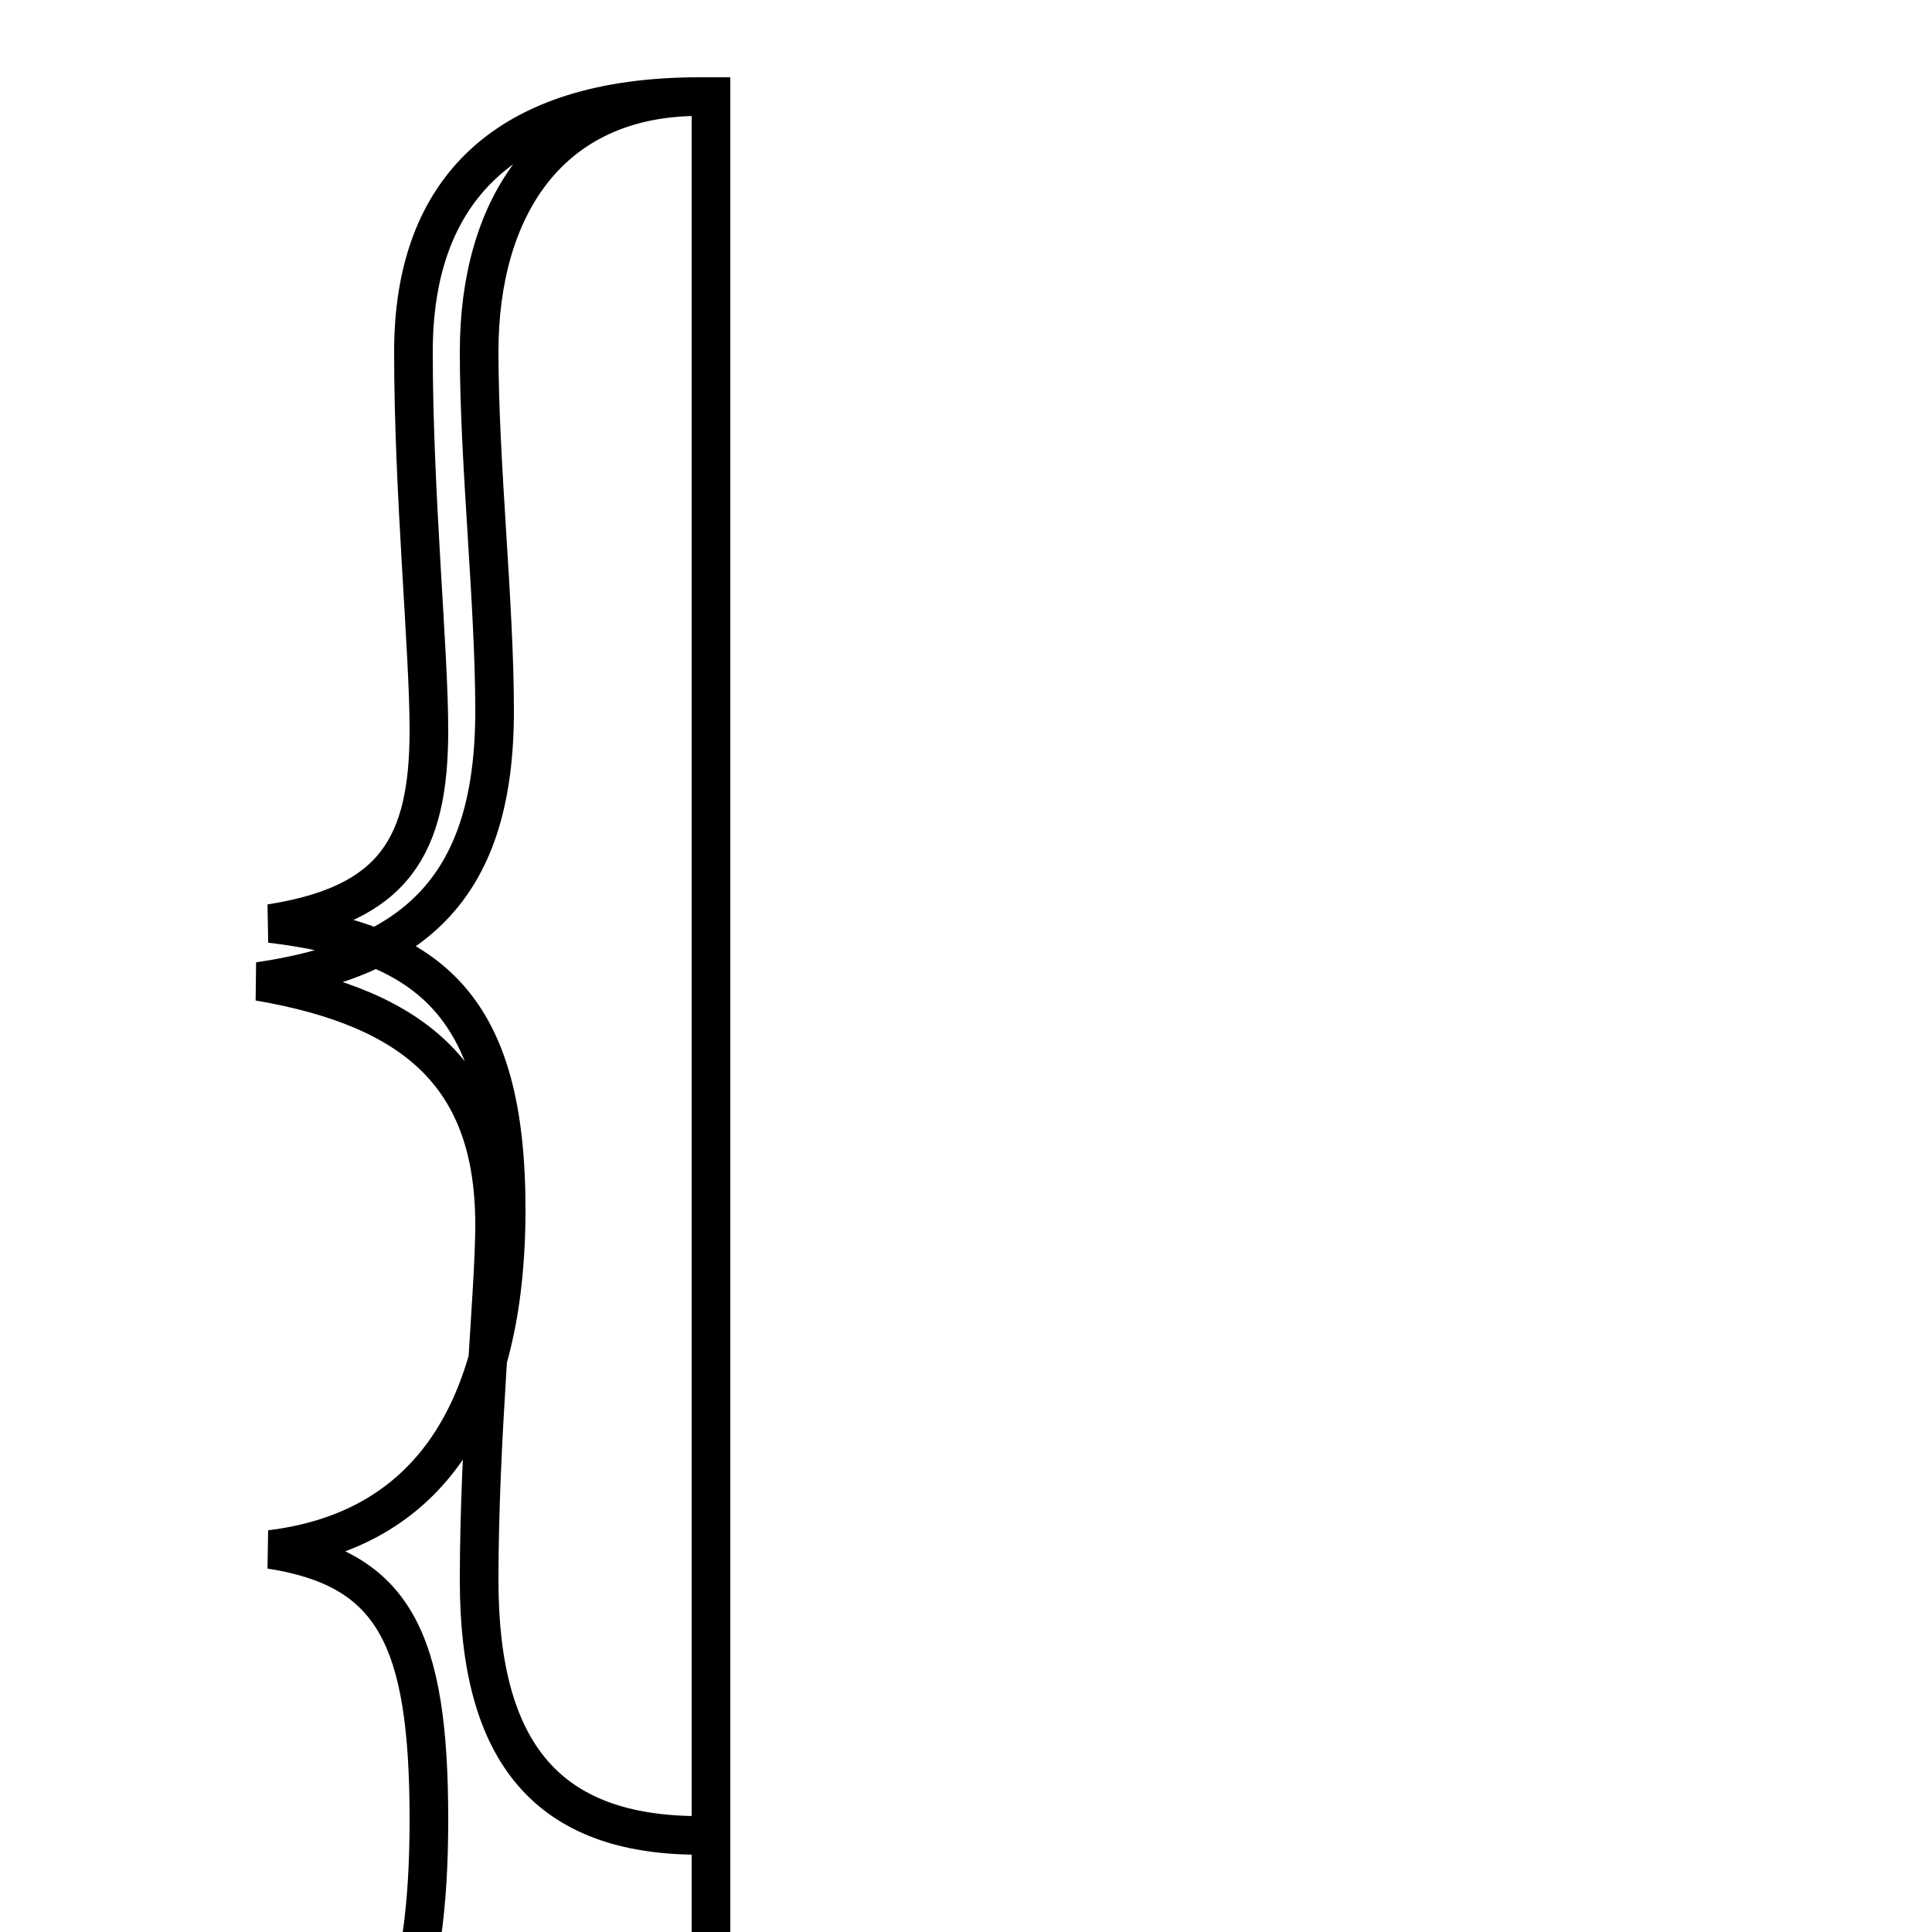 <?xml version='1.0' encoding='utf8'?>
<svg viewBox="0.0 -6.0 50.0 50.0" version="1.1" xmlns="http://www.w3.org/2000/svg">
<rect x="0.0" y="-6.0" width="50.0" height="50.0" fill="#808080" stroke="none"/>
<rect x="-1000" y="-1000" width="2000" height="2000" stroke="white" fill="white"/>
<g style="fill:white;stroke:#000000;  stroke-width:1">
<path d="M 18.4 -41.5 L 18.1 -41.5 C 13.1 -41.5 10.7 -39.1 10.7 -34.9 C 10.7 -31.2 11.1 -27.2 11.1 -25.1 C 11.1 -22.1 10.2 -20.6 7.0 -20.1 C 11.2 -19.6 13.1 -17.9 13.1 -12.7 C 13.1 -7.5 11.1 -4.4 7.0 -3.9 C 10.2 -3.4 11.1 -1.6 11.1 3.1 C 11.1 7.5 10.2 10.6 7.0 11.1 C 10.2 11.6 11.1 13.4 11.1 18.6 C 11.1 24.1 10.8 30.2 10.8 34.9 C 10.8 38.7 13.1 41.5 18.4 41.5 Z M 18.4 3.5 L 18.1 3.5 C 14.2 3.5 12.4 1.4 12.4 -3.1 C 12.4 -6.8 12.8 -10.6 12.8 -12.3 C 12.8 -16.1 10.8 -17.9 6.7 -18.6 C 10.8 -19.2 12.8 -21.1 12.8 -25.6 C 12.8 -28.4 12.4 -32.0 12.4 -34.9 C 12.4 -38.6 14.2 -41.5 18.1 -41.5 L 18.4 -41.5 Z" transform="translate(0.0, 38.0)" />
</g>
</svg>